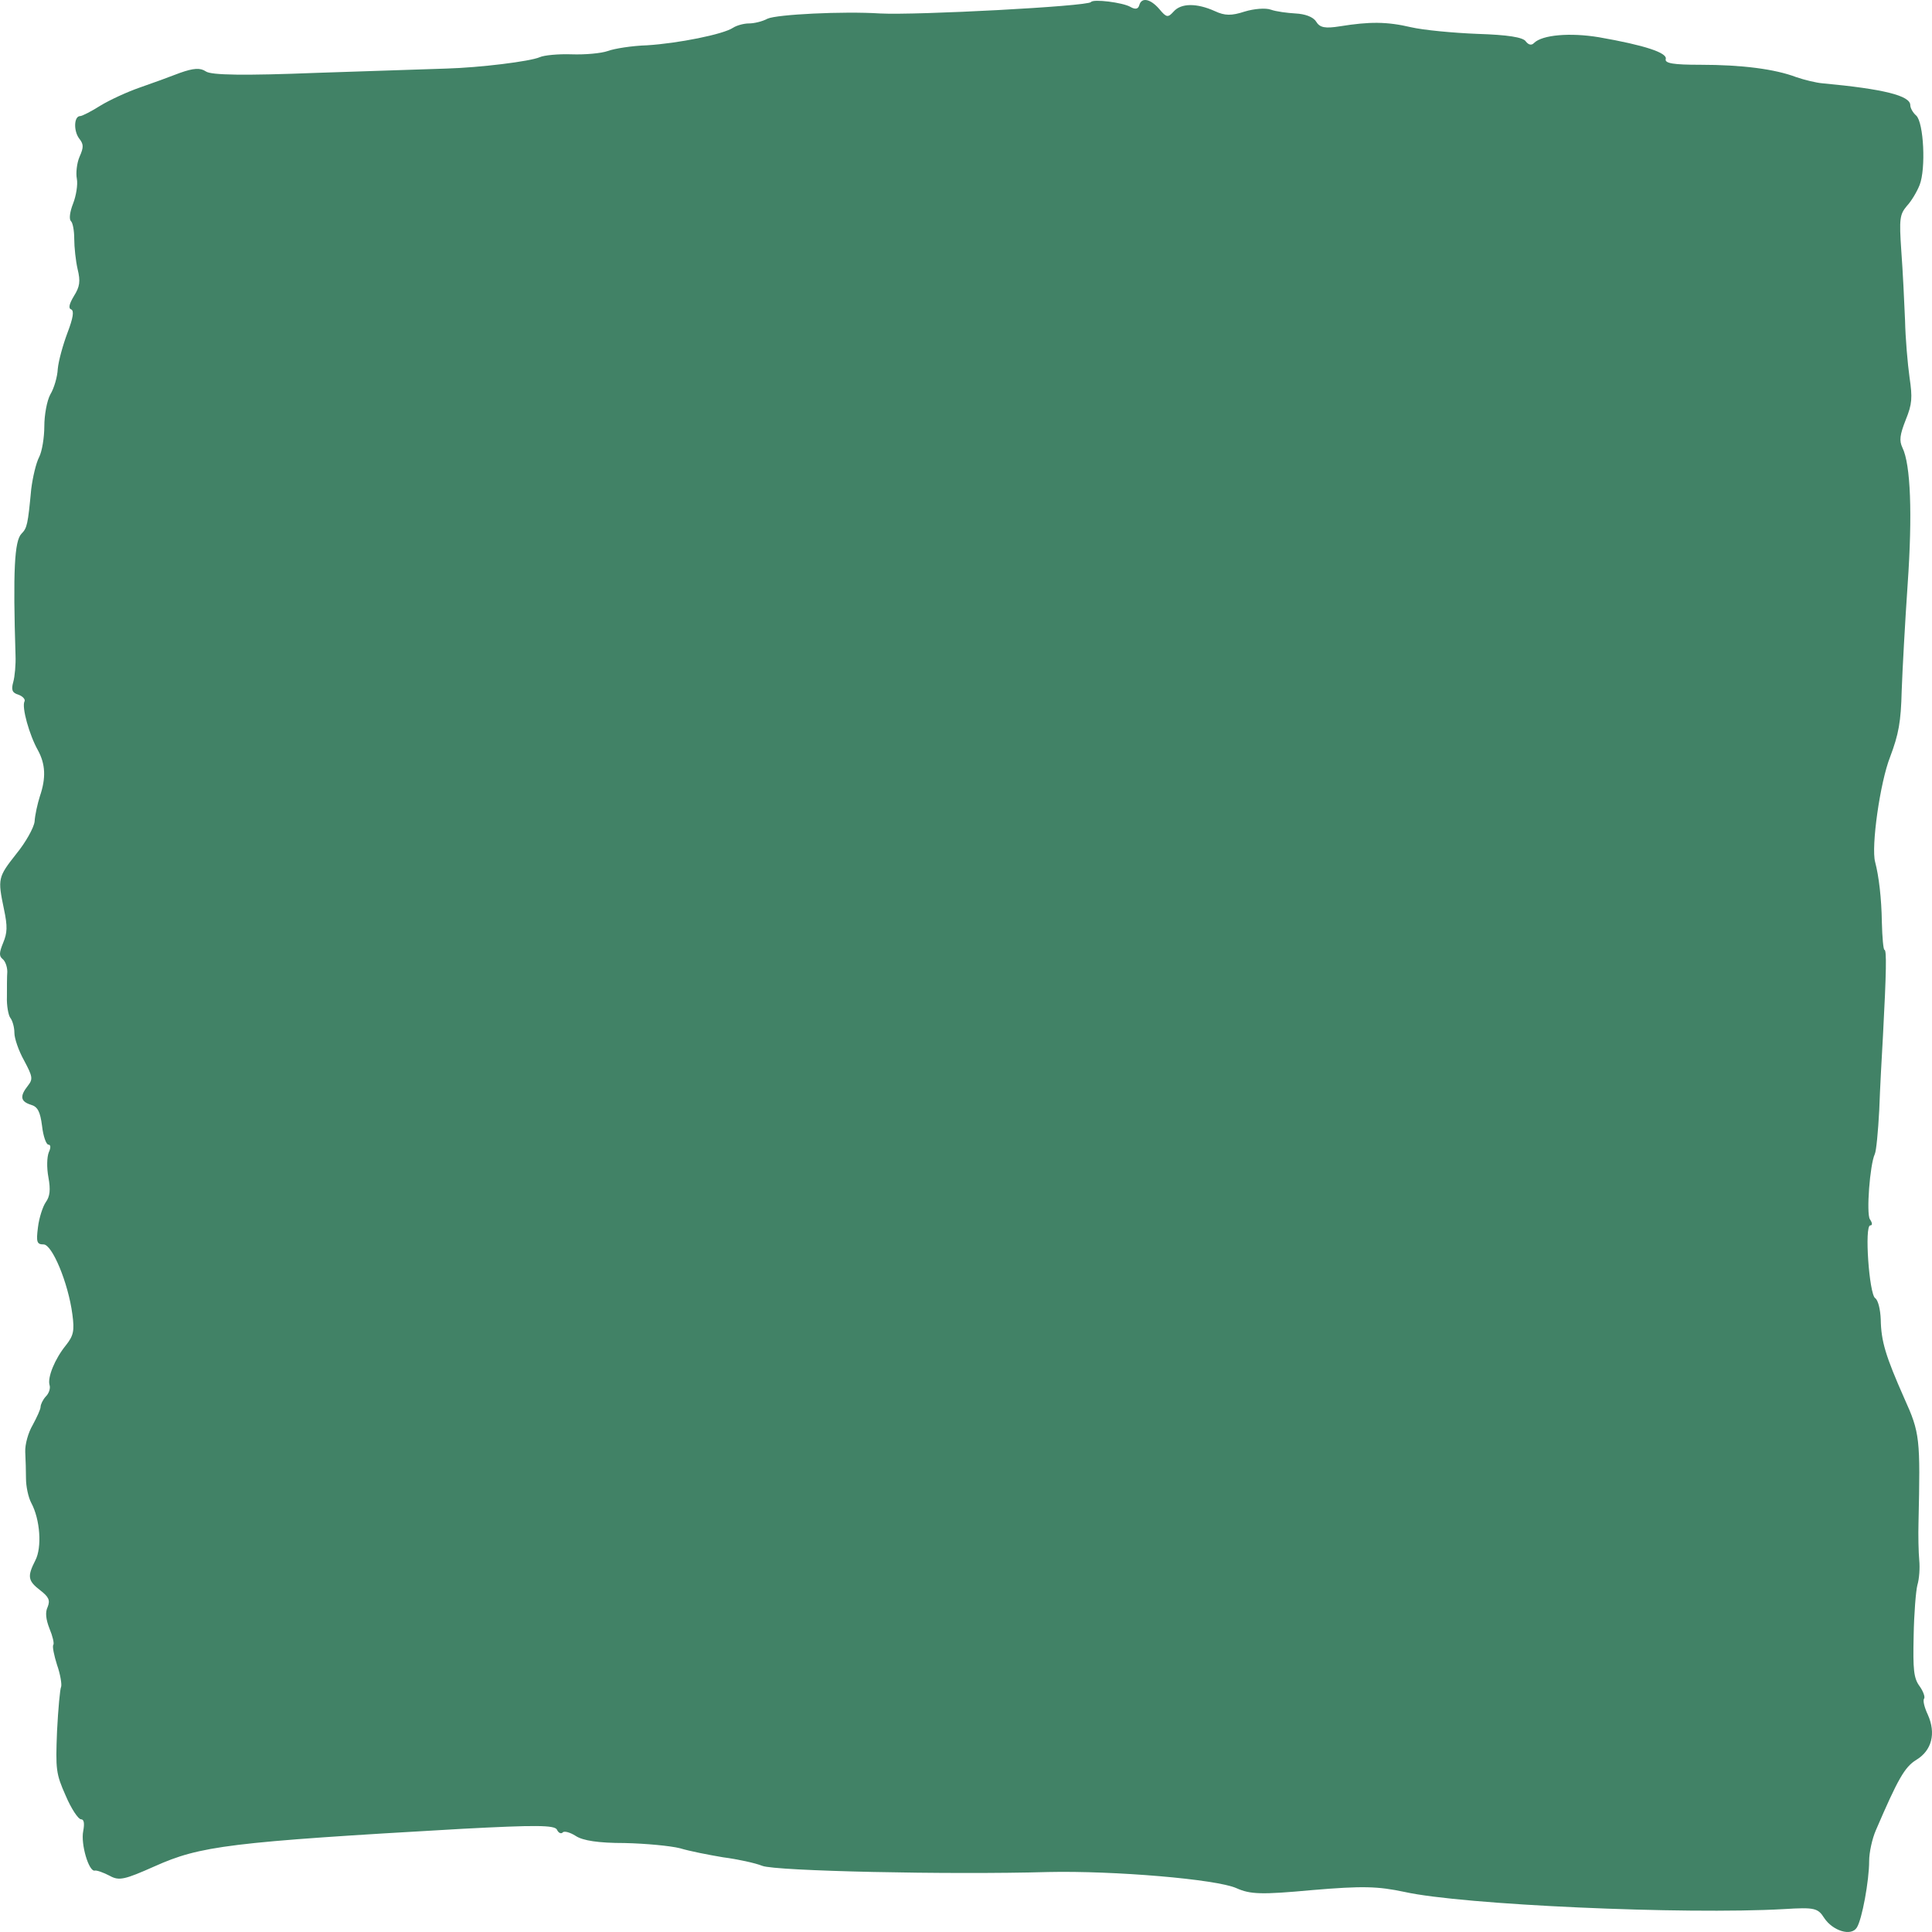 <svg width="512" height="512" viewBox="0 0 512 512" fill="none" xmlns="http://www.w3.org/2000/svg">
<path d="M289.121 0.546C288.229 1.679 242.842 4.071 233.229 3.568C223.419 2.938 205.878 3.819 203.401 4.953C202.013 5.708 199.833 6.212 198.446 6.212C197.158 6.212 195.275 6.715 194.284 7.345C191.707 9.107 179.617 11.499 171.491 12.003C167.428 12.129 162.771 12.884 161.086 13.514C159.302 14.143 155.041 14.521 151.473 14.395C147.906 14.269 144.14 14.647 143.05 15.151C140.474 16.284 127.095 17.921 118.276 18.172C114.51 18.298 99.05 18.802 83.988 19.306C64.862 20.061 55.943 19.935 54.555 18.928C53.069 17.921 51.285 18.047 47.718 19.306C45.141 20.313 40.285 22.076 37.015 23.209C33.745 24.342 29.087 26.482 26.61 27.993C24.231 29.504 21.754 30.763 21.258 30.763C19.574 30.763 19.475 34.666 20.961 36.68C22.15 38.191 22.249 38.947 21.06 41.591C20.366 43.227 20.069 45.871 20.366 47.382C20.664 48.893 20.168 51.915 19.376 53.929C18.484 56.195 18.285 58.084 18.781 58.588C19.276 58.965 19.673 61.106 19.673 63.246C19.673 65.512 20.069 69.163 20.565 71.304C21.358 74.577 21.159 75.962 19.574 78.48C18.285 80.621 18.087 81.754 18.88 82.006C19.673 82.383 19.376 84.272 17.889 88.175C16.7 91.323 15.511 95.603 15.312 97.744C15.213 99.884 14.322 102.906 13.331 104.542C12.439 106.179 11.745 109.956 11.745 112.978C11.745 115.874 11.15 119.651 10.358 121.162C9.565 122.673 8.673 126.45 8.277 129.597C7.385 139.04 7.186 139.921 5.7 141.432C3.817 143.321 3.421 151.379 4.114 173.664C4.214 176.056 3.916 179.329 3.52 180.714C2.925 182.855 3.223 183.61 4.907 184.114C5.997 184.491 6.79 185.373 6.493 185.876C5.7 187.387 7.781 194.816 10.06 198.844C12.042 202.496 12.241 206.147 10.556 211.057C9.961 212.946 9.268 215.967 9.168 217.73C8.97 219.367 6.79 223.27 4.313 226.291C-0.543 232.461 -0.642 232.838 1.042 240.896C2.033 245.555 1.934 247.192 0.844 249.836C-0.246 252.479 -0.246 253.361 0.646 254.116C1.34 254.62 1.934 256.131 1.934 257.516C1.835 258.775 1.835 261.796 1.835 264.189C1.736 266.455 2.232 269.099 2.727 269.728C3.322 270.484 3.817 272.246 3.817 273.757C3.817 275.142 4.907 278.416 6.394 281.06C8.673 285.34 8.772 285.97 7.385 287.733C5.205 290.502 5.403 291.887 8.177 292.769C9.961 293.272 10.655 294.531 11.15 298.434C11.448 301.078 12.241 303.345 12.835 303.345C13.43 303.345 13.529 304.1 12.934 305.359C12.439 306.618 12.34 309.388 12.835 312.032C13.43 315.306 13.232 317.068 12.141 318.579C11.349 319.712 10.358 322.734 10.06 325.252C9.565 329.155 9.763 329.784 11.547 329.784C13.826 329.784 18.087 339.983 19.177 348.292C19.772 352.699 19.475 353.958 17.493 356.476C14.52 360.127 12.538 365.038 13.132 367.052C13.43 367.933 12.934 369.318 12.141 370.074C11.349 370.955 10.754 372.214 10.754 372.844C10.754 373.473 9.763 375.613 8.673 377.628C7.484 379.642 6.592 382.79 6.691 384.804C6.79 386.693 6.889 389.966 6.889 391.855C6.889 393.87 7.484 396.765 8.277 398.276C10.655 402.683 11.15 410.111 9.367 413.51C7.186 417.791 7.385 418.924 10.655 421.442C12.934 423.205 13.331 424.086 12.637 425.849C11.943 427.234 12.141 429.123 13.132 431.641C13.925 433.529 14.421 435.544 14.123 435.921C13.826 436.299 14.322 438.691 15.114 441.209C16.006 443.727 16.403 446.371 16.204 447.001C15.907 447.505 15.412 452.918 15.114 458.836C14.718 468.908 14.817 470.041 17.394 475.833C18.88 479.358 20.763 482.128 21.457 482.128C22.249 482.128 22.448 483.135 22.051 485.276C21.358 488.675 23.538 496.103 25.123 495.726C25.619 495.6 27.402 496.229 29.087 497.111C31.565 498.496 33.051 498.118 40.979 494.593C53.069 489.179 60.7 488.171 122.636 484.646C141.861 483.639 147.014 483.639 147.609 484.898C148.005 485.779 148.699 486.031 149.095 485.653C149.392 485.15 150.978 485.527 152.563 486.535C154.446 487.794 158.608 488.423 165.545 488.423C171.194 488.549 177.734 489.179 180.212 489.808C182.689 490.564 187.842 491.571 191.608 492.2C195.473 492.704 200.131 493.711 202.013 494.467C205.482 495.852 251.463 496.859 277.824 496.103C295.166 495.726 322.319 497.992 327.67 500.384C331.337 502.021 334.21 502.147 347.787 500.888C361.165 499.755 365.129 499.881 372.264 501.391C387.525 504.791 446.29 507.435 472.849 505.924C480.975 505.42 481.768 505.672 483.452 508.316C485.732 511.715 490.587 513.226 492.074 510.834C493.461 508.694 495.344 498.37 495.344 493.208C495.344 490.941 496.137 487.29 497.128 485.024C502.975 471.426 504.758 468.279 507.83 466.39C511.993 463.872 513.083 459.339 510.902 454.429C510.011 452.541 509.515 450.652 509.911 450.148C510.209 449.771 509.713 448.26 508.722 446.875C507.137 444.735 506.939 442.468 507.137 433.529C507.236 427.612 507.731 421.568 508.128 420.057C508.623 418.421 508.821 415.525 508.623 413.51C508.425 411.37 508.326 406.838 508.425 403.438C508.92 381.153 508.821 379.768 504.659 370.577C499.704 359.372 498.515 355.469 498.416 349.677C498.317 347.033 497.722 344.515 496.93 344.012C495.344 342.878 494.056 324.748 495.641 324.748C496.236 324.748 496.236 324.119 495.542 323.112C494.551 321.601 495.542 308.633 496.831 305.863C497.227 305.107 497.722 299.819 498.02 294.154C498.218 288.488 498.713 279.549 499.011 274.387C499.903 257.642 500.002 251.724 499.407 251.724C499.11 251.724 498.812 248.451 498.713 244.422C498.614 238.001 497.921 232.209 496.93 228.432C495.84 224.403 498.218 207.406 500.894 200.607C503.173 194.564 503.767 191.29 503.966 183.106C504.164 177.567 504.857 164.85 505.551 154.778C506.839 136.27 506.344 123.05 504.164 118.644C503.272 116.755 503.47 115.244 505.056 111.215C506.74 107.061 506.839 105.424 506.047 100.01C505.551 96.485 504.957 89.686 504.857 84.901C504.659 79.991 504.263 71.808 503.866 66.519C503.272 57.832 503.47 56.825 505.353 54.559C506.542 53.3 508.029 50.782 508.722 49.019C510.407 44.738 509.812 32.526 507.83 30.637C506.939 29.881 506.245 28.622 506.245 27.867C506.245 25.349 499.209 23.586 482.957 22.076C481.371 21.95 478.2 21.194 476.02 20.439C470.371 18.298 461.651 17.165 450.552 17.165C443.516 17.165 441.137 16.788 441.435 15.654C441.93 14.018 435.984 12.003 423.696 9.863C416.065 8.604 408.732 9.233 406.552 11.374C405.858 12.129 405.066 11.877 404.372 10.996C403.678 9.863 399.516 9.233 391.588 8.981C385.147 8.73 377.219 7.974 373.949 7.219C367.507 5.708 362.949 5.708 355.12 6.967C351.156 7.597 349.769 7.345 348.778 5.708C347.985 4.449 345.805 3.693 343.327 3.568C341.147 3.442 338.174 3.064 336.787 2.56C335.4 2.057 332.328 2.309 329.85 3.064C326.382 4.197 324.598 4.197 321.922 2.938C317.166 0.798 313.003 0.798 311.021 3.064C309.535 4.701 309.139 4.701 307.256 2.434C304.877 -0.335 302.499 -0.839 301.904 1.427C301.607 2.434 300.814 2.56 299.526 1.805C297.544 0.672 289.715 -0.335 289.121 0.546Z" fill="#418266"/>
</svg>
